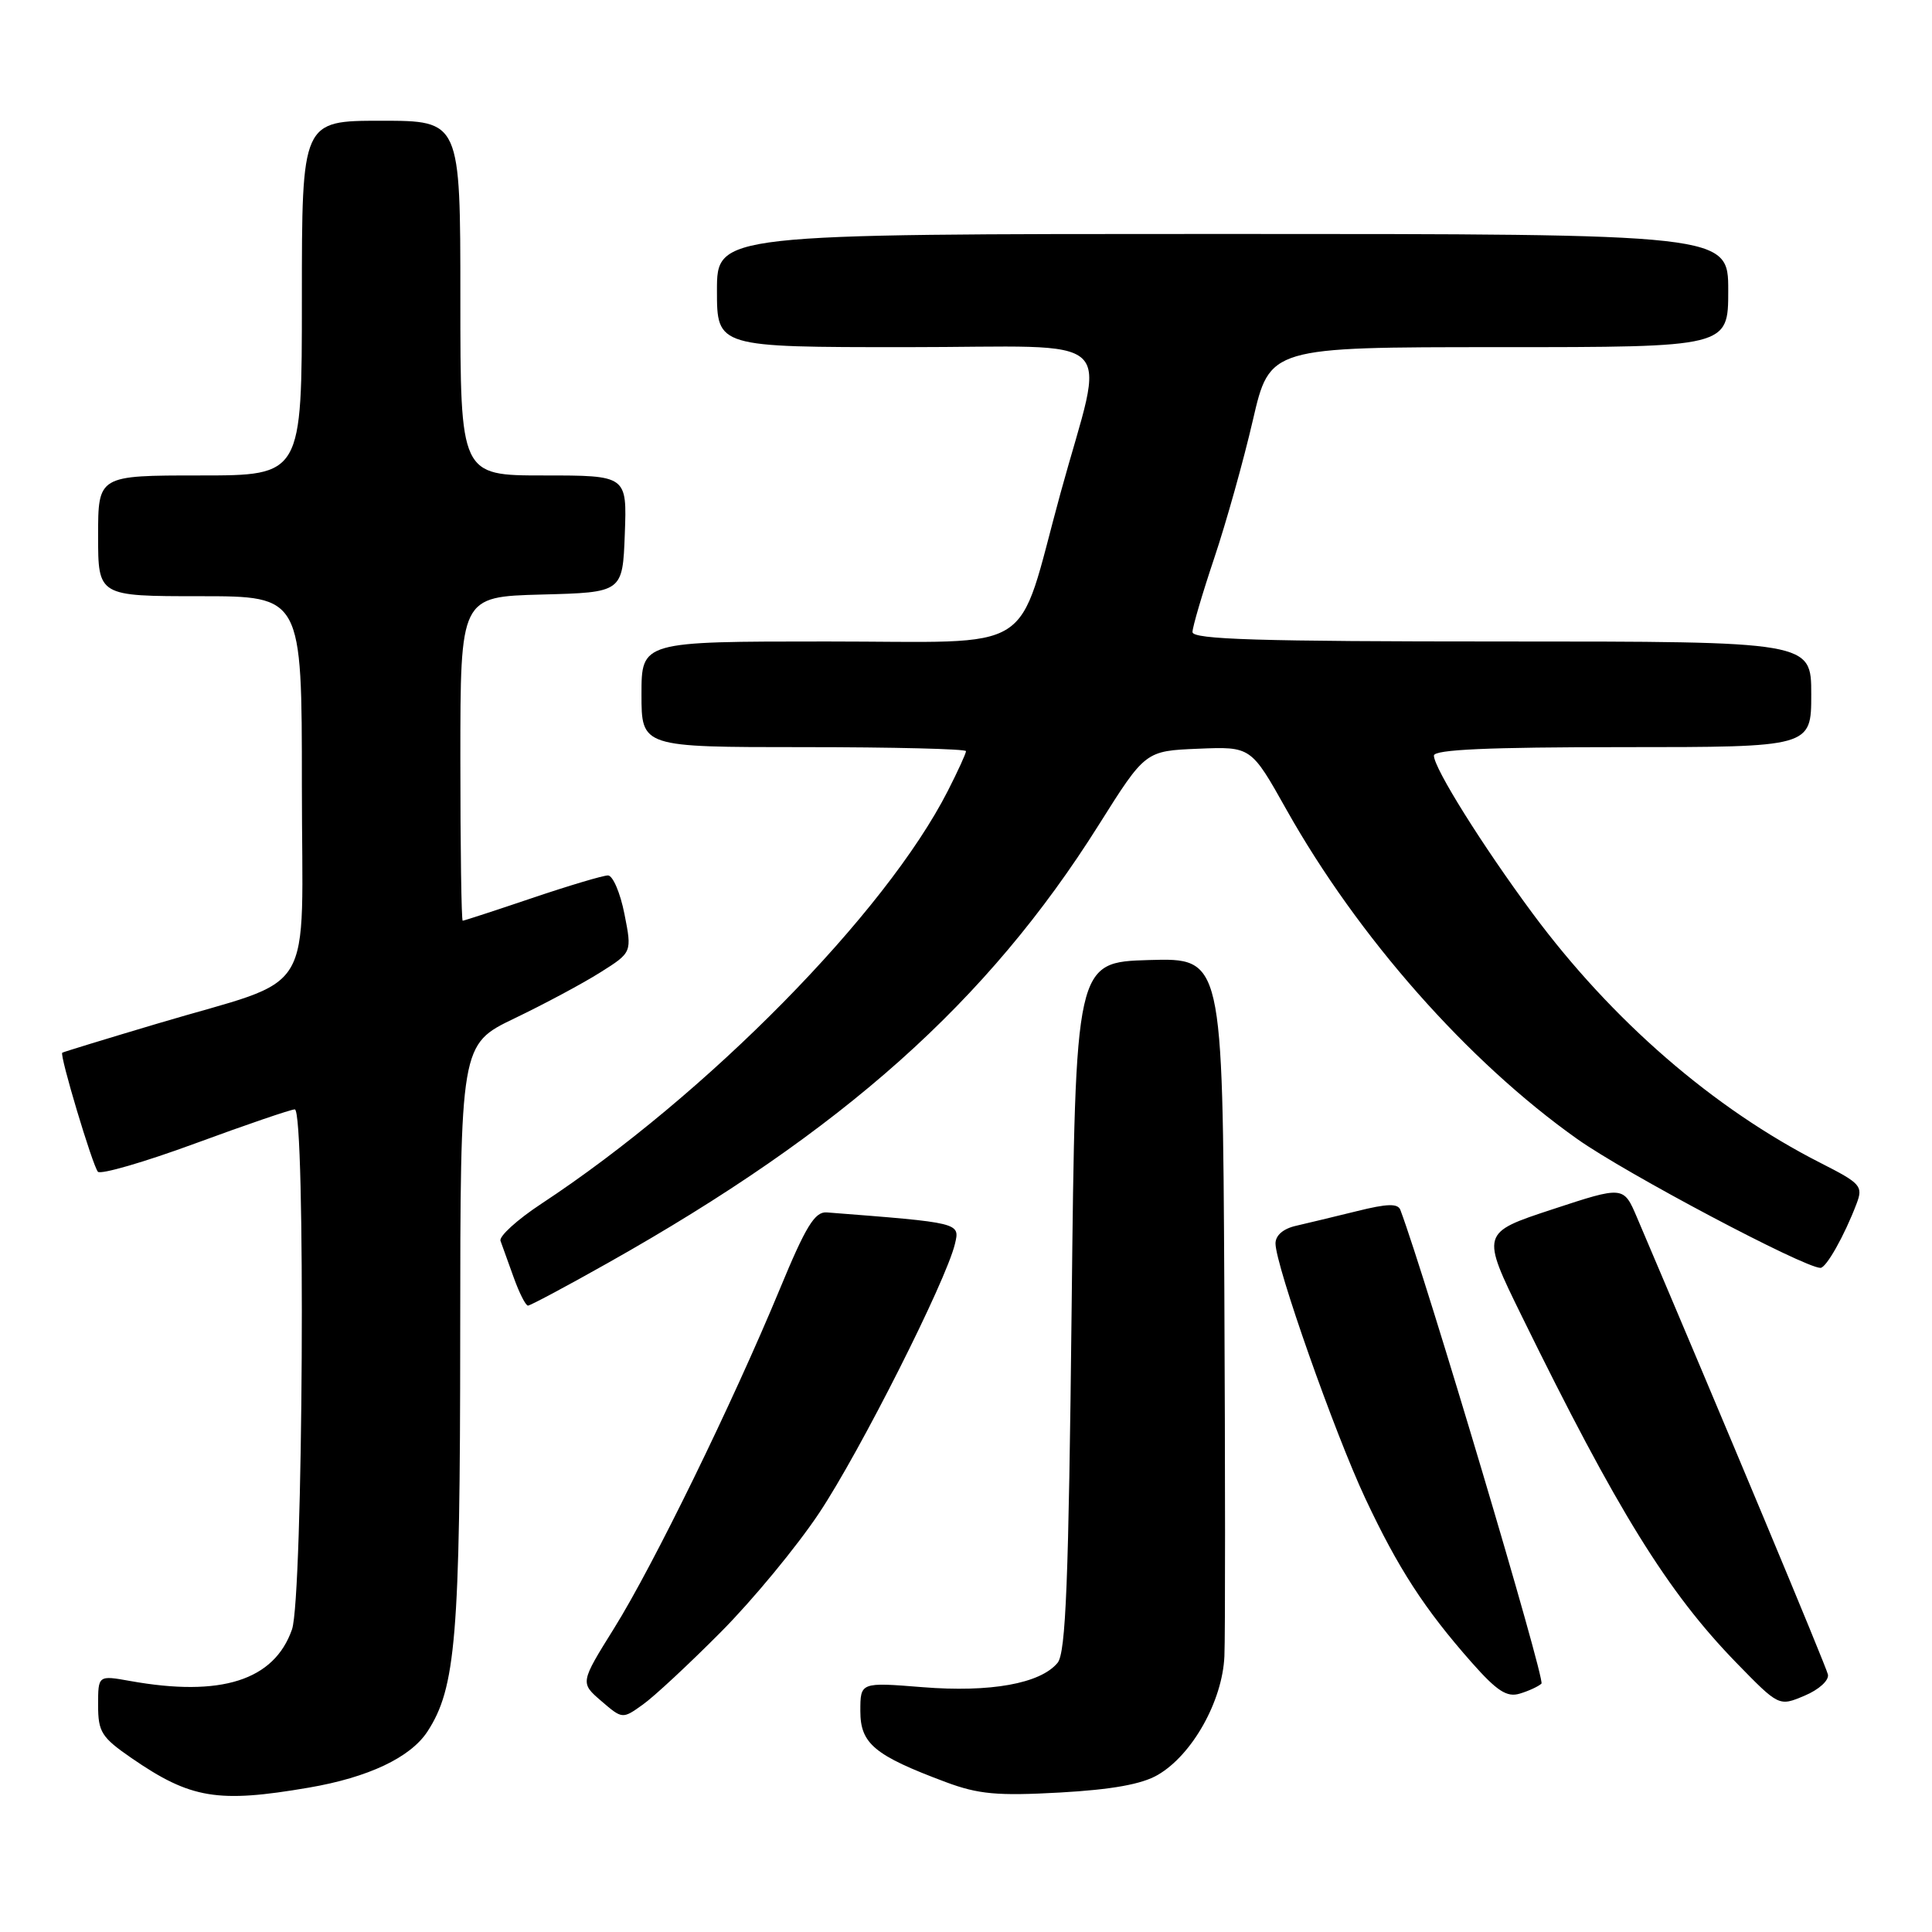 <?xml version="1.0" encoding="UTF-8" standalone="no"?>
<!DOCTYPE svg PUBLIC "-//W3C//DTD SVG 1.1//EN" "http://www.w3.org/Graphics/SVG/1.1/DTD/svg11.dtd" >
<svg xmlns="http://www.w3.org/2000/svg" xmlns:xlink="http://www.w3.org/1999/xlink" version="1.1" viewBox="0 0 256 256">
 <g >
 <path fill="currentColor"
d=" M 40.92 236.87 C 48.80 235.52 54.37 232.89 56.63 229.45 C 60.40 223.68 60.97 216.89 60.98 176.94 C 61.00 138.39 61.00 138.39 68.17 134.94 C 72.11 133.05 77.23 130.31 79.54 128.85 C 83.75 126.20 83.75 126.20 82.74 121.10 C 82.19 118.30 81.20 116.00 80.56 116.00 C 79.91 116.00 75.38 117.35 70.50 119.00 C 65.62 120.65 61.48 122.00 61.31 122.00 C 61.14 122.00 61.00 112.34 61.00 100.53 C 61.00 79.07 61.00 79.07 71.75 78.78 C 82.50 78.50 82.50 78.50 82.79 70.75 C 83.08 63.00 83.08 63.00 72.04 63.00 C 61.00 63.00 61.00 63.00 61.00 39.50 C 61.00 16.00 61.00 16.00 50.50 16.00 C 40.00 16.00 40.00 16.00 40.00 39.50 C 40.00 63.00 40.00 63.00 26.50 63.00 C 13.00 63.00 13.00 63.00 13.00 71.00 C 13.00 79.00 13.00 79.00 26.50 79.00 C 40.00 79.00 40.00 79.00 40.00 104.05 C 40.00 132.99 42.28 129.24 20.83 135.64 C 14.05 137.66 8.39 139.39 8.25 139.49 C 7.86 139.76 12.25 154.40 12.97 155.26 C 13.33 155.67 19.13 153.99 25.87 151.51 C 32.61 149.03 38.55 147.00 39.06 147.00 C 40.52 147.00 40.17 211.70 38.69 215.91 C 36.33 222.66 29.30 224.90 17.25 222.74 C 13.00 221.98 13.00 221.98 13.00 225.94 C 13.00 229.51 13.45 230.21 17.45 232.97 C 25.27 238.35 28.85 238.94 40.92 236.87 Z  M 153.42 235.18 C 157.99 232.52 161.98 225.40 162.24 219.46 C 162.36 216.73 162.35 194.80 162.23 170.71 C 162.00 126.93 162.00 126.93 152.25 127.21 C 142.50 127.50 142.50 127.50 142.00 173.10 C 141.60 209.61 141.23 219.02 140.13 220.34 C 137.85 223.09 131.22 224.28 122.25 223.56 C 114.00 222.90 114.00 222.90 114.00 226.73 C 114.00 231.05 115.86 232.60 125.33 236.14 C 129.65 237.75 132.14 237.98 140.44 237.52 C 147.35 237.13 151.30 236.42 153.42 235.18 Z  M 95.51 216.26 C 99.73 212.02 105.59 204.92 108.55 200.47 C 113.96 192.34 125.34 169.79 126.53 164.84 C 127.21 162.00 127.31 162.03 109.55 160.65 C 107.97 160.53 106.77 162.48 103.32 170.83 C 97.08 185.89 86.57 207.42 81.38 215.74 C 76.87 222.98 76.87 222.98 79.67 225.39 C 82.46 227.79 82.48 227.80 85.16 225.88 C 86.65 224.83 91.30 220.50 95.51 216.26 Z  M 242.21 221.88 C 241.97 220.79 228.20 187.82 216.91 161.32 C 215.13 157.14 215.13 157.14 205.68 160.25 C 196.23 163.36 196.23 163.36 201.66 174.43 C 214.29 200.18 220.96 210.95 230.06 220.31 C 235.72 226.12 235.72 226.12 239.11 224.69 C 241.02 223.89 242.37 222.66 242.21 221.88 Z  M 204.25 223.09 C 204.79 222.59 188.98 169.46 185.56 160.33 C 185.23 159.44 183.82 159.48 179.81 160.48 C 176.89 161.20 173.26 162.07 171.75 162.42 C 170.04 162.80 169.01 163.69 169.01 164.77 C 169.04 167.73 176.82 189.83 180.91 198.55 C 185.25 207.80 188.75 213.20 195.00 220.28 C 198.35 224.07 199.67 224.93 201.36 224.42 C 202.54 224.07 203.84 223.47 204.25 223.09 Z  M 80.51 167.37 C 111.75 149.79 130.85 132.75 145.60 109.29 C 151.76 99.50 151.76 99.50 158.77 99.21 C 165.77 98.92 165.77 98.92 170.46 107.28 C 179.95 124.17 194.49 140.65 209.00 150.93 C 215.40 155.47 239.03 167.98 241.22 168.00 C 241.99 168.00 244.40 163.72 246.00 159.51 C 246.89 157.16 246.59 156.82 241.22 154.09 C 227.04 146.88 213.63 135.26 203.09 121.05 C 196.43 112.05 190.00 101.78 190.00 100.12 C 190.00 99.32 197.23 99.00 215.00 99.00 C 240.00 99.00 240.00 99.00 240.00 92.00 C 240.00 85.00 240.00 85.00 199.00 85.00 C 166.86 85.00 158.00 84.73 158.01 83.75 C 158.02 83.06 159.32 78.64 160.90 73.93 C 162.48 69.22 164.78 61.01 166.01 55.68 C 168.25 46.00 168.25 46.00 198.62 46.00 C 229.00 46.00 229.00 46.00 229.00 38.50 C 229.00 31.00 229.00 31.00 162.00 31.00 C 95.00 31.00 95.00 31.00 95.00 38.50 C 95.00 46.00 95.00 46.00 120.11 46.00 C 149.06 46.00 146.49 43.56 140.51 65.39 C 134.55 87.15 137.94 85.00 109.55 85.00 C 85.00 85.00 85.00 85.00 85.00 92.00 C 85.00 99.00 85.00 99.00 106.50 99.00 C 118.33 99.00 128.00 99.24 128.00 99.53 C 128.00 99.83 126.92 102.19 125.60 104.78 C 117.34 121.01 93.67 145.06 71.71 159.52 C 68.52 161.62 66.10 163.83 66.32 164.42 C 66.54 165.01 67.32 167.19 68.06 169.25 C 68.80 171.31 69.65 173.00 69.96 173.00 C 70.26 173.00 75.01 170.47 80.51 167.37 Z "/>
</g>
</svg>